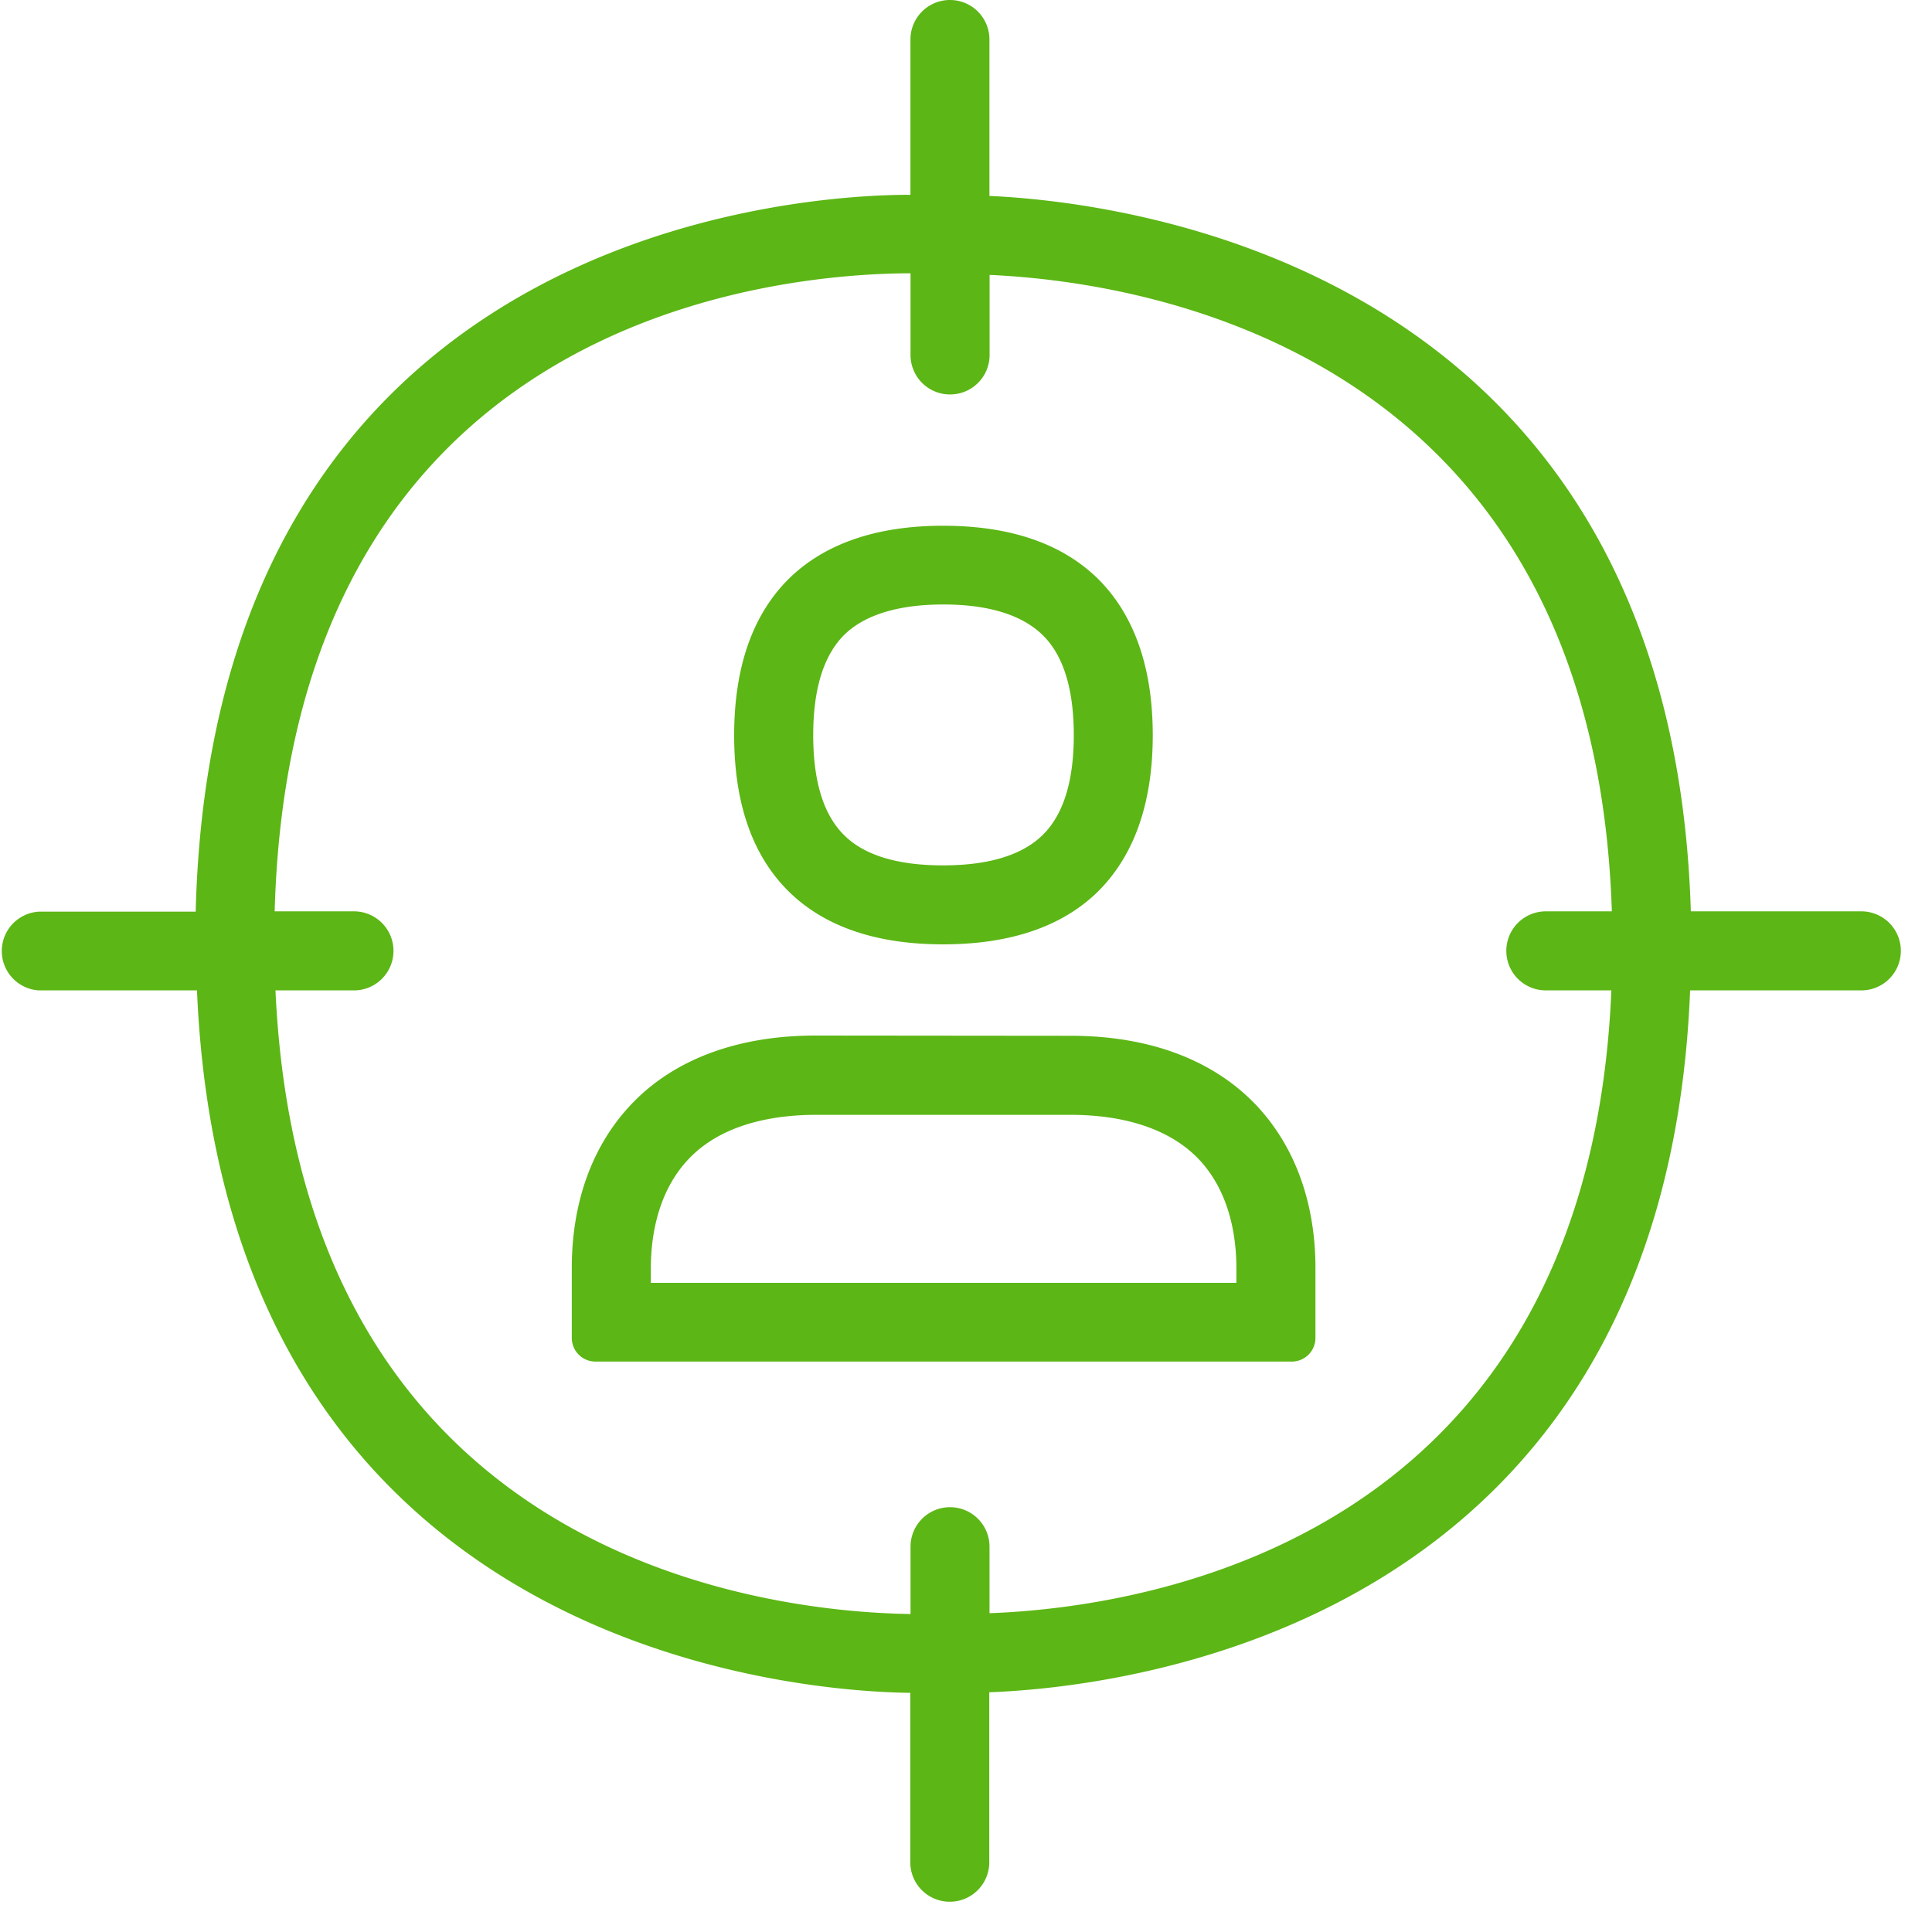 <svg width="24" height="24" viewBox="0 0 24 24" xmlns="http://www.w3.org/2000/svg"><path d="M12.292 20.04c1.974-.074 7.436-.914 7.725-7.737h-.814a.491.491 0 010-.982h.82c-.225-6.904-5.704-7.815-7.73-7.906v.995a.49.49 0 01-.491.49.49.49 0 01-.491-.49V3.395h-.054c-1.812.017-7.644.655-7.845 7.926h.985a.491.491 0 010 .982h-.975c.323 7.048 6.07 7.72 7.889 7.747v-.837a.49.49 0 01.49-.49.49.49 0 01.491.49v.827zm10.83-8.719a.491.491 0 010 .982h-2.127c-.313 7.882-6.982 8.655-8.706 8.719v2.11a.49.49 0 01-.49.492.49.49 0 01-.491-.491v-2.104h-.004c-1.445-.017-8.51-.565-8.857-8.726H.481a.49.49 0 010-.978h1.95C2.644 2.94 9.79 2.43 11.25 2.42h.06V.49A.49.49 0 0111.8 0a.49.49 0 01.491.49v1.944c1.785.08 8.471.93 8.713 8.887h2.118zM10.495 7.879c-.262.255-.393.676-.393 1.254s.13.998.393 1.25c.252.246.666.367 1.22.367.562 0 .975-.125 1.23-.37.263-.252.394-.672.394-1.247 0-.578-.131-.999-.393-1.25-.256-.246-.67-.374-1.227-.374-.558 0-.972.128-1.224.37zm1.22 3.852c-.82 0-1.459-.215-1.902-.642-.46-.444-.693-1.1-.693-1.953 0-.854.232-1.512.693-1.96.443-.426 1.082-.645 1.902-.645.824 0 1.462.215 1.91.645.46.448.695 1.106.695 1.957 0 .85-.235 1.509-.695 1.956-.444.427-1.086.642-1.91.642zm3.644 4.205v-.181c0-.397-.084-.955-.474-1.362-.437-.45-1.102-.544-1.583-.544h-3.167c-.48 0-1.146.094-1.576.544-.39.407-.474.968-.474 1.362v.181h7.274zm-2.057-3.069c.965 0 1.754.293 2.289.847.49.511.75 1.217.75 2.04v.864a.294.294 0 01-.296.296H7.398a.294.294 0 01-.295-.296v-.867c0-.823.258-1.53.746-2.04.53-.555 1.32-.847 2.282-.847l3.17.003z" fill="#5CB615" fill-rule="nonzero"/></svg>